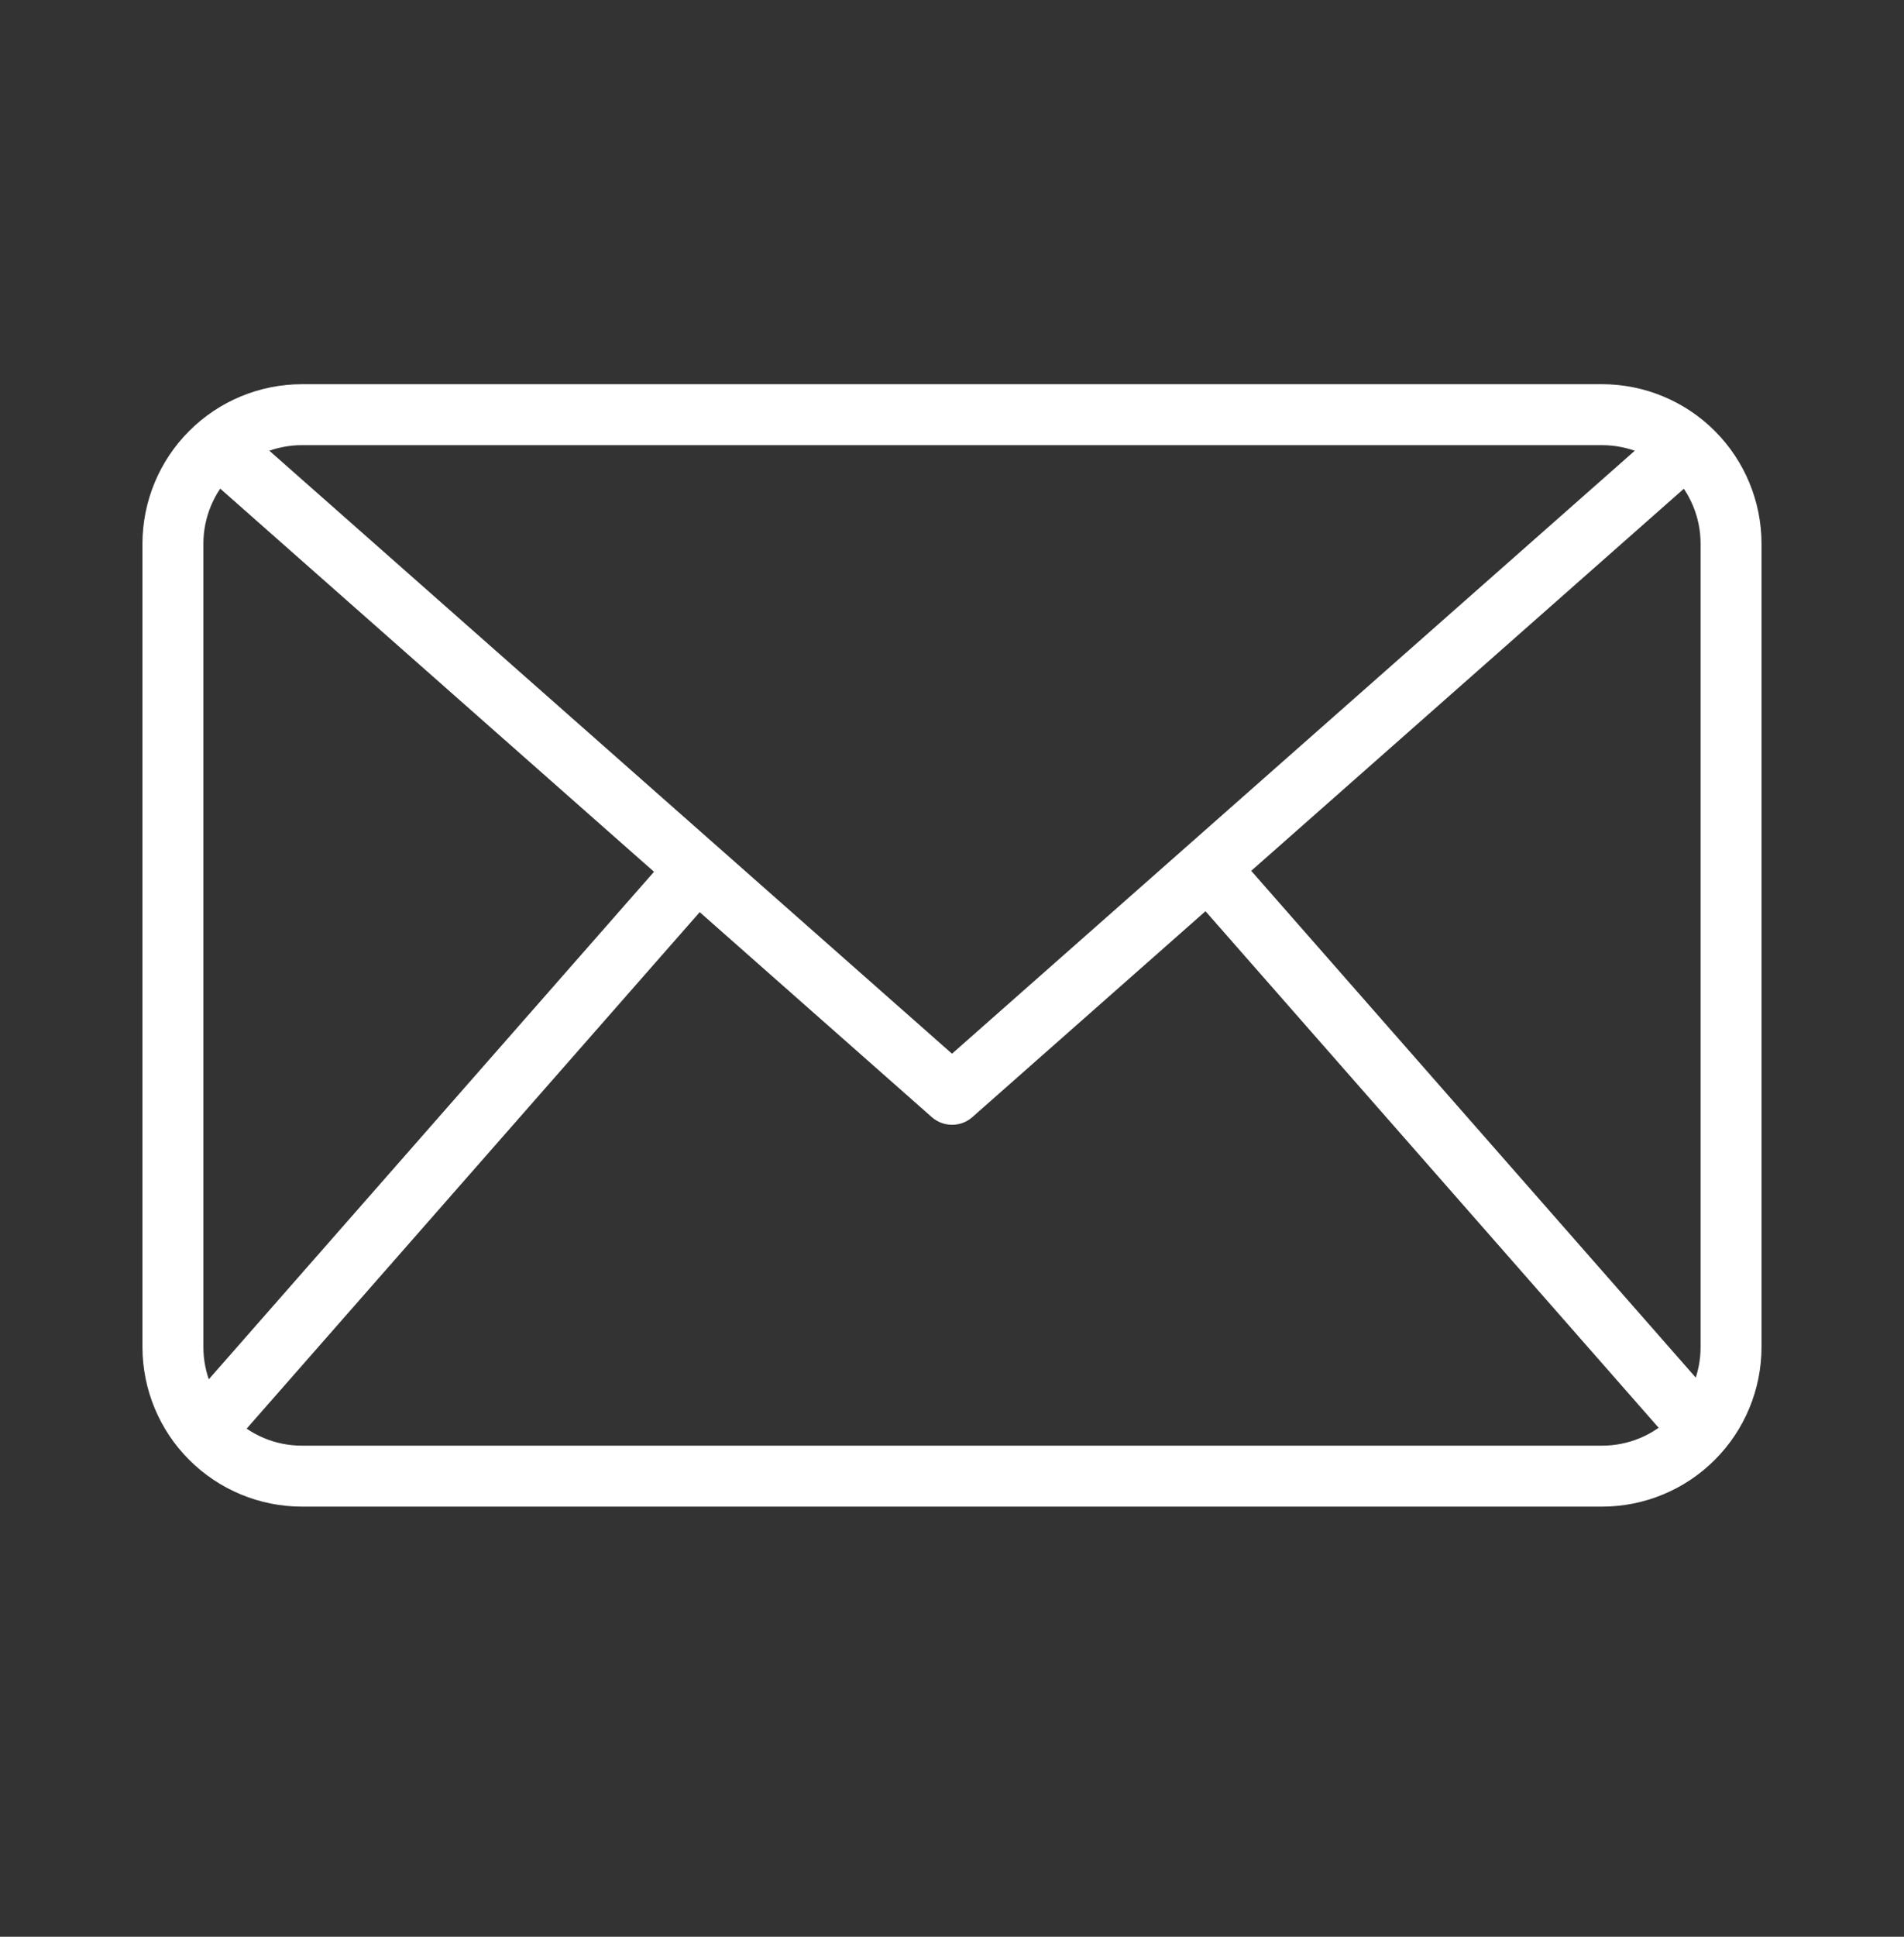 <svg width="60" height="61" viewBox="0 0 60 61" fill="none" xmlns="http://www.w3.org/2000/svg">
<rect x="0" y="0" width="60" height="61" fill="#333333" stroke="none"/>
<path d="M50.487 47.453H9.512C8.181 47.452 6.904 46.922 5.962 45.98C5.02 45.039 4.491 43.762 4.489 42.43V17.124C4.491 15.792 5.02 14.515 5.962 13.574C6.904 12.632 8.181 12.102 9.512 12.101H50.487C51.819 12.102 53.096 12.632 54.038 13.574C54.979 14.515 55.509 15.792 55.51 17.124V42.43C55.509 43.762 54.979 45.039 54.038 45.98C53.096 46.922 51.819 47.452 50.487 47.453ZM9.512 14.021C8.69 14.021 7.901 14.349 7.319 14.931C6.737 15.512 6.41 16.301 6.409 17.124V42.43C6.41 43.253 6.737 44.042 7.319 44.623C7.901 45.205 8.69 45.533 9.512 45.533H50.487C51.31 45.533 52.099 45.205 52.681 44.623C53.262 44.042 53.59 43.253 53.59 42.43V17.124C53.59 16.301 53.262 15.512 52.681 14.931C52.099 14.349 51.31 14.021 50.487 14.021H9.512Z" fill="white"/>
<path d="M30 35.426C29.766 35.426 29.54 35.341 29.364 35.186L6.229 14.763L7.499 13.323L30 33.188L52.502 13.326L53.773 14.766L30.637 35.189C30.46 35.343 30.234 35.428 30 35.426Z" fill="white"/>
<path d="M5.706 44.438L21.249 26.729L22.692 27.997L7.15 45.706L5.706 44.438Z" fill="white"/>
<path d="M37.356 27.979L38.8 26.711L54.343 44.421L52.899 45.688L37.356 27.979Z" fill="white"/>
</svg>
